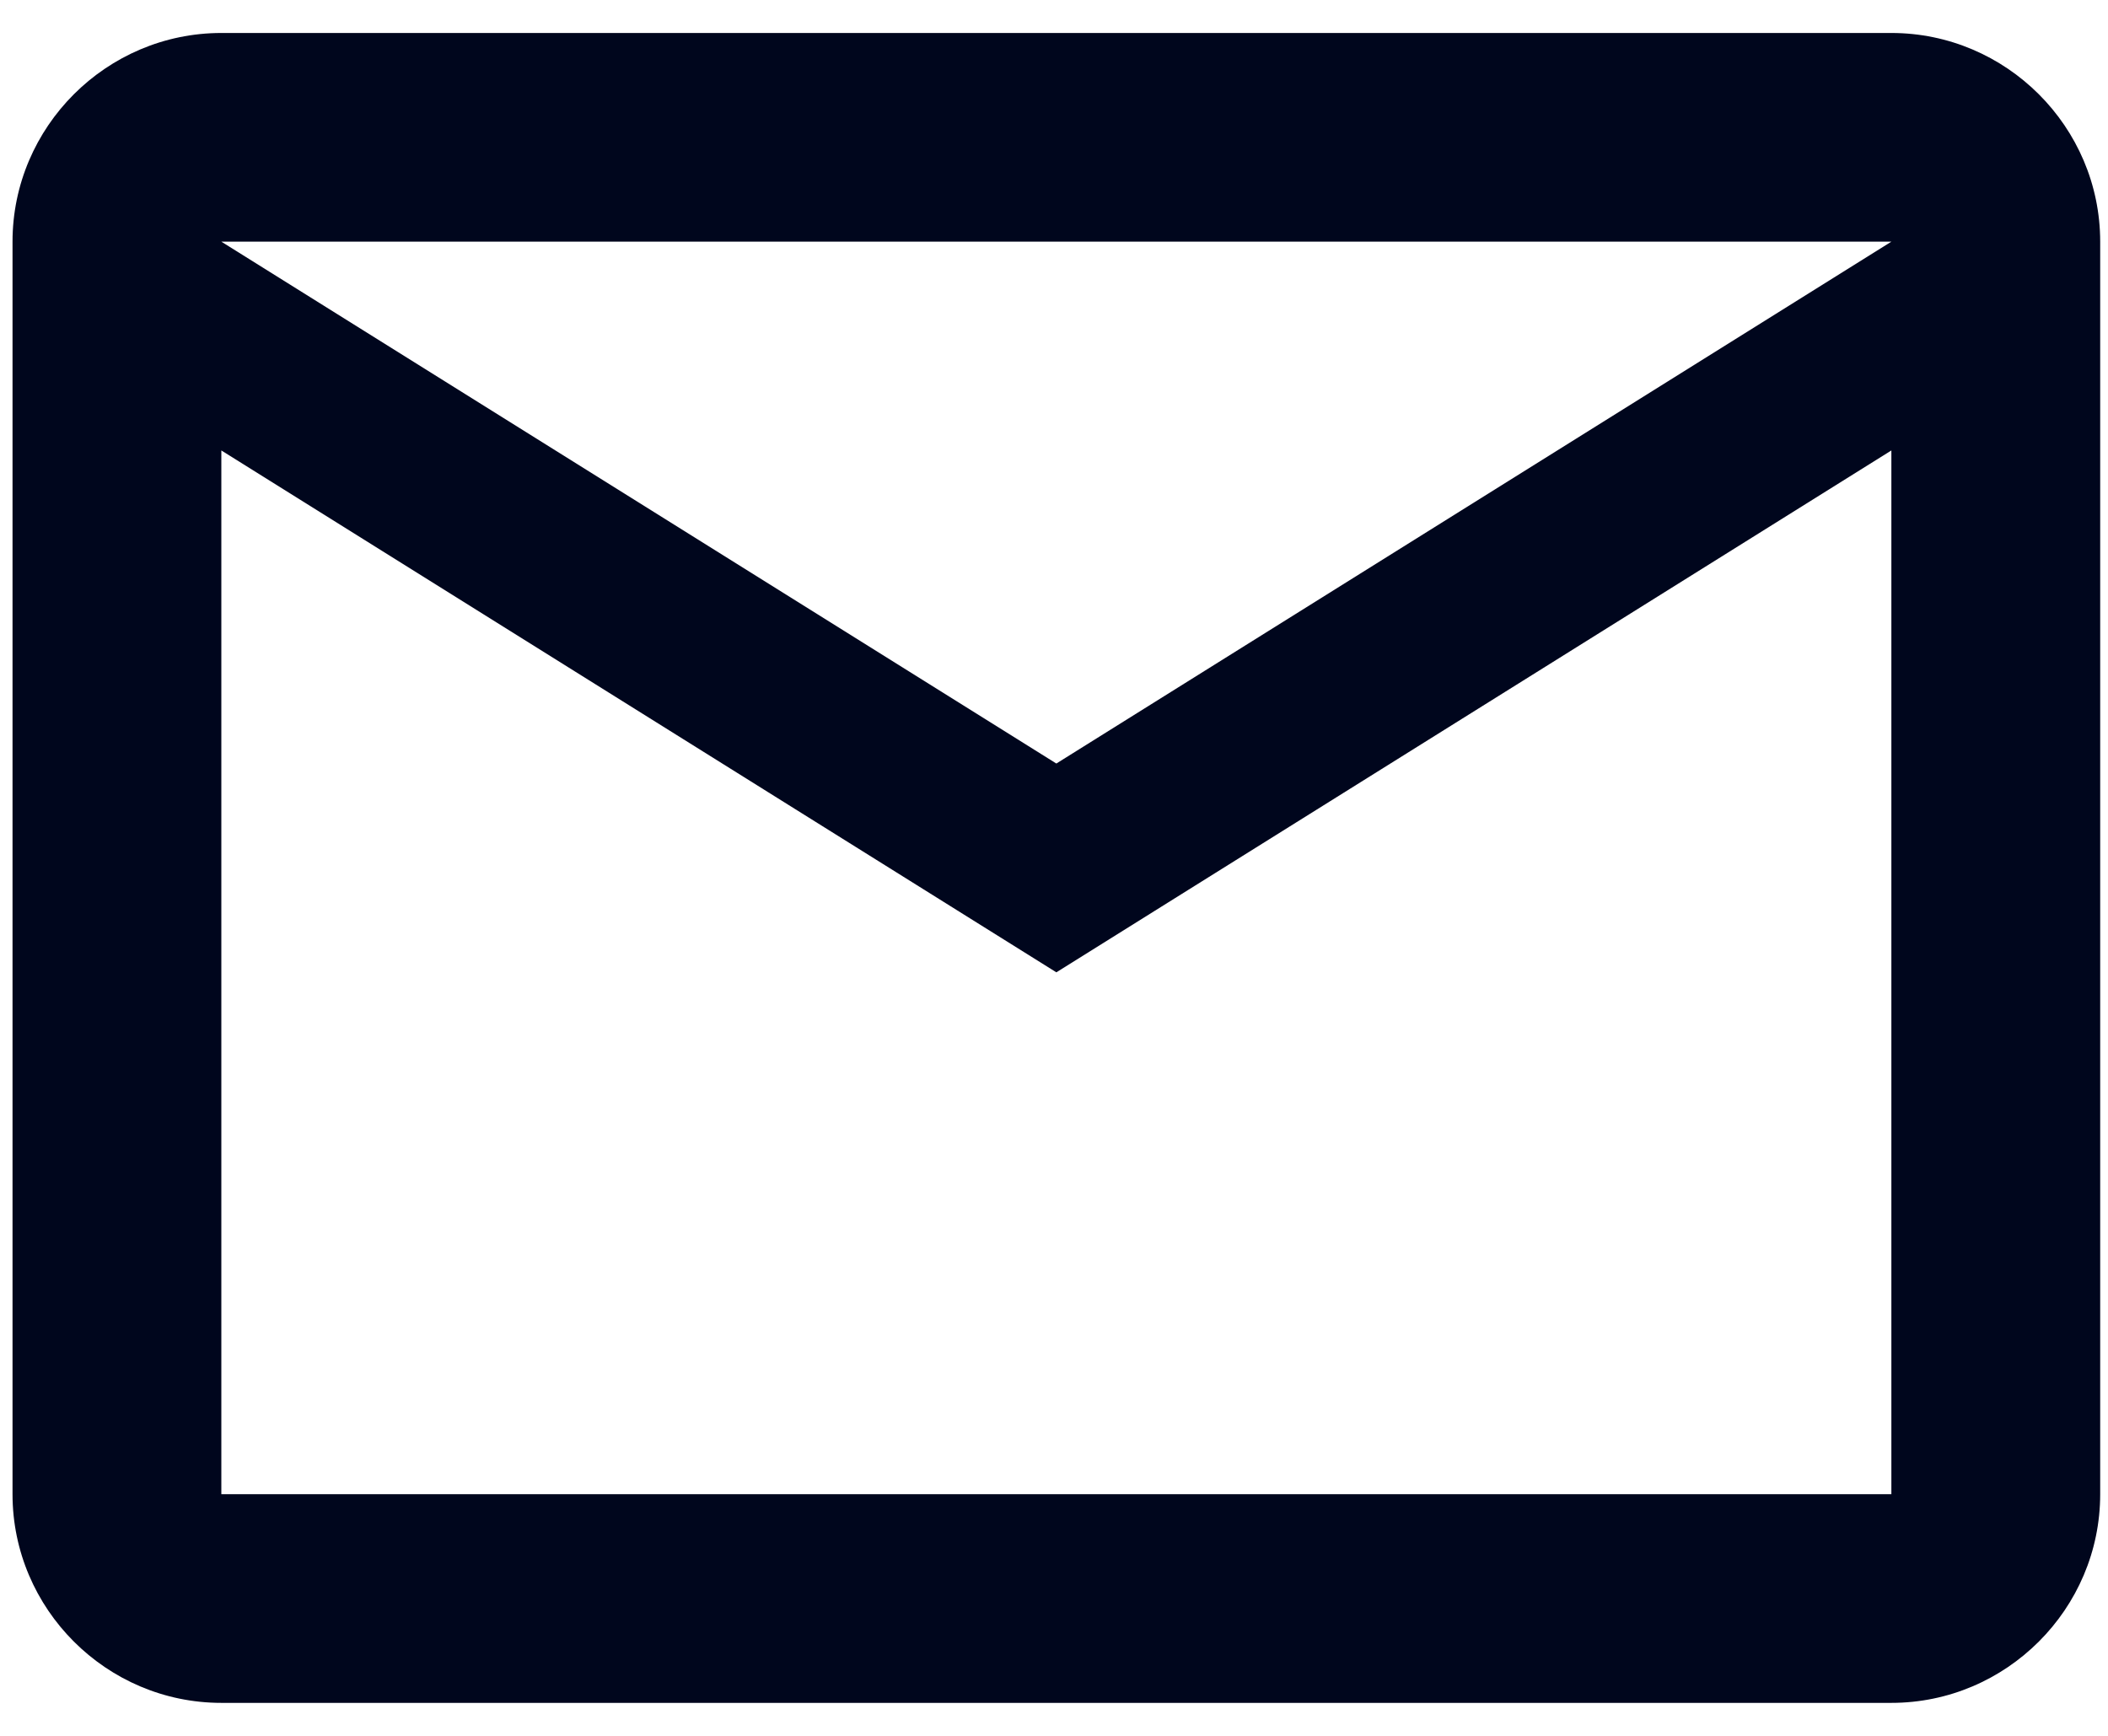 <svg xmlns="http://www.w3.org/2000/svg" width="17" height="14" viewBox="0 0 17 14" fill="none">
  <path d="M16.937 1.949C16.937 1.023 16.179 0.266 15.253 0.266H1.785C0.859 0.266 0.101 1.023 0.101 1.949V12.051C0.101 12.977 0.859 13.734 1.785 13.734H15.253C16.179 13.734 16.937 12.977 16.937 12.051V1.949ZM15.253 1.949L8.519 6.158L1.785 1.949H15.253ZM15.253 12.051H1.785V3.633L8.519 7.842L15.253 3.633V12.051Z" fill="#00061D"/>
</svg>